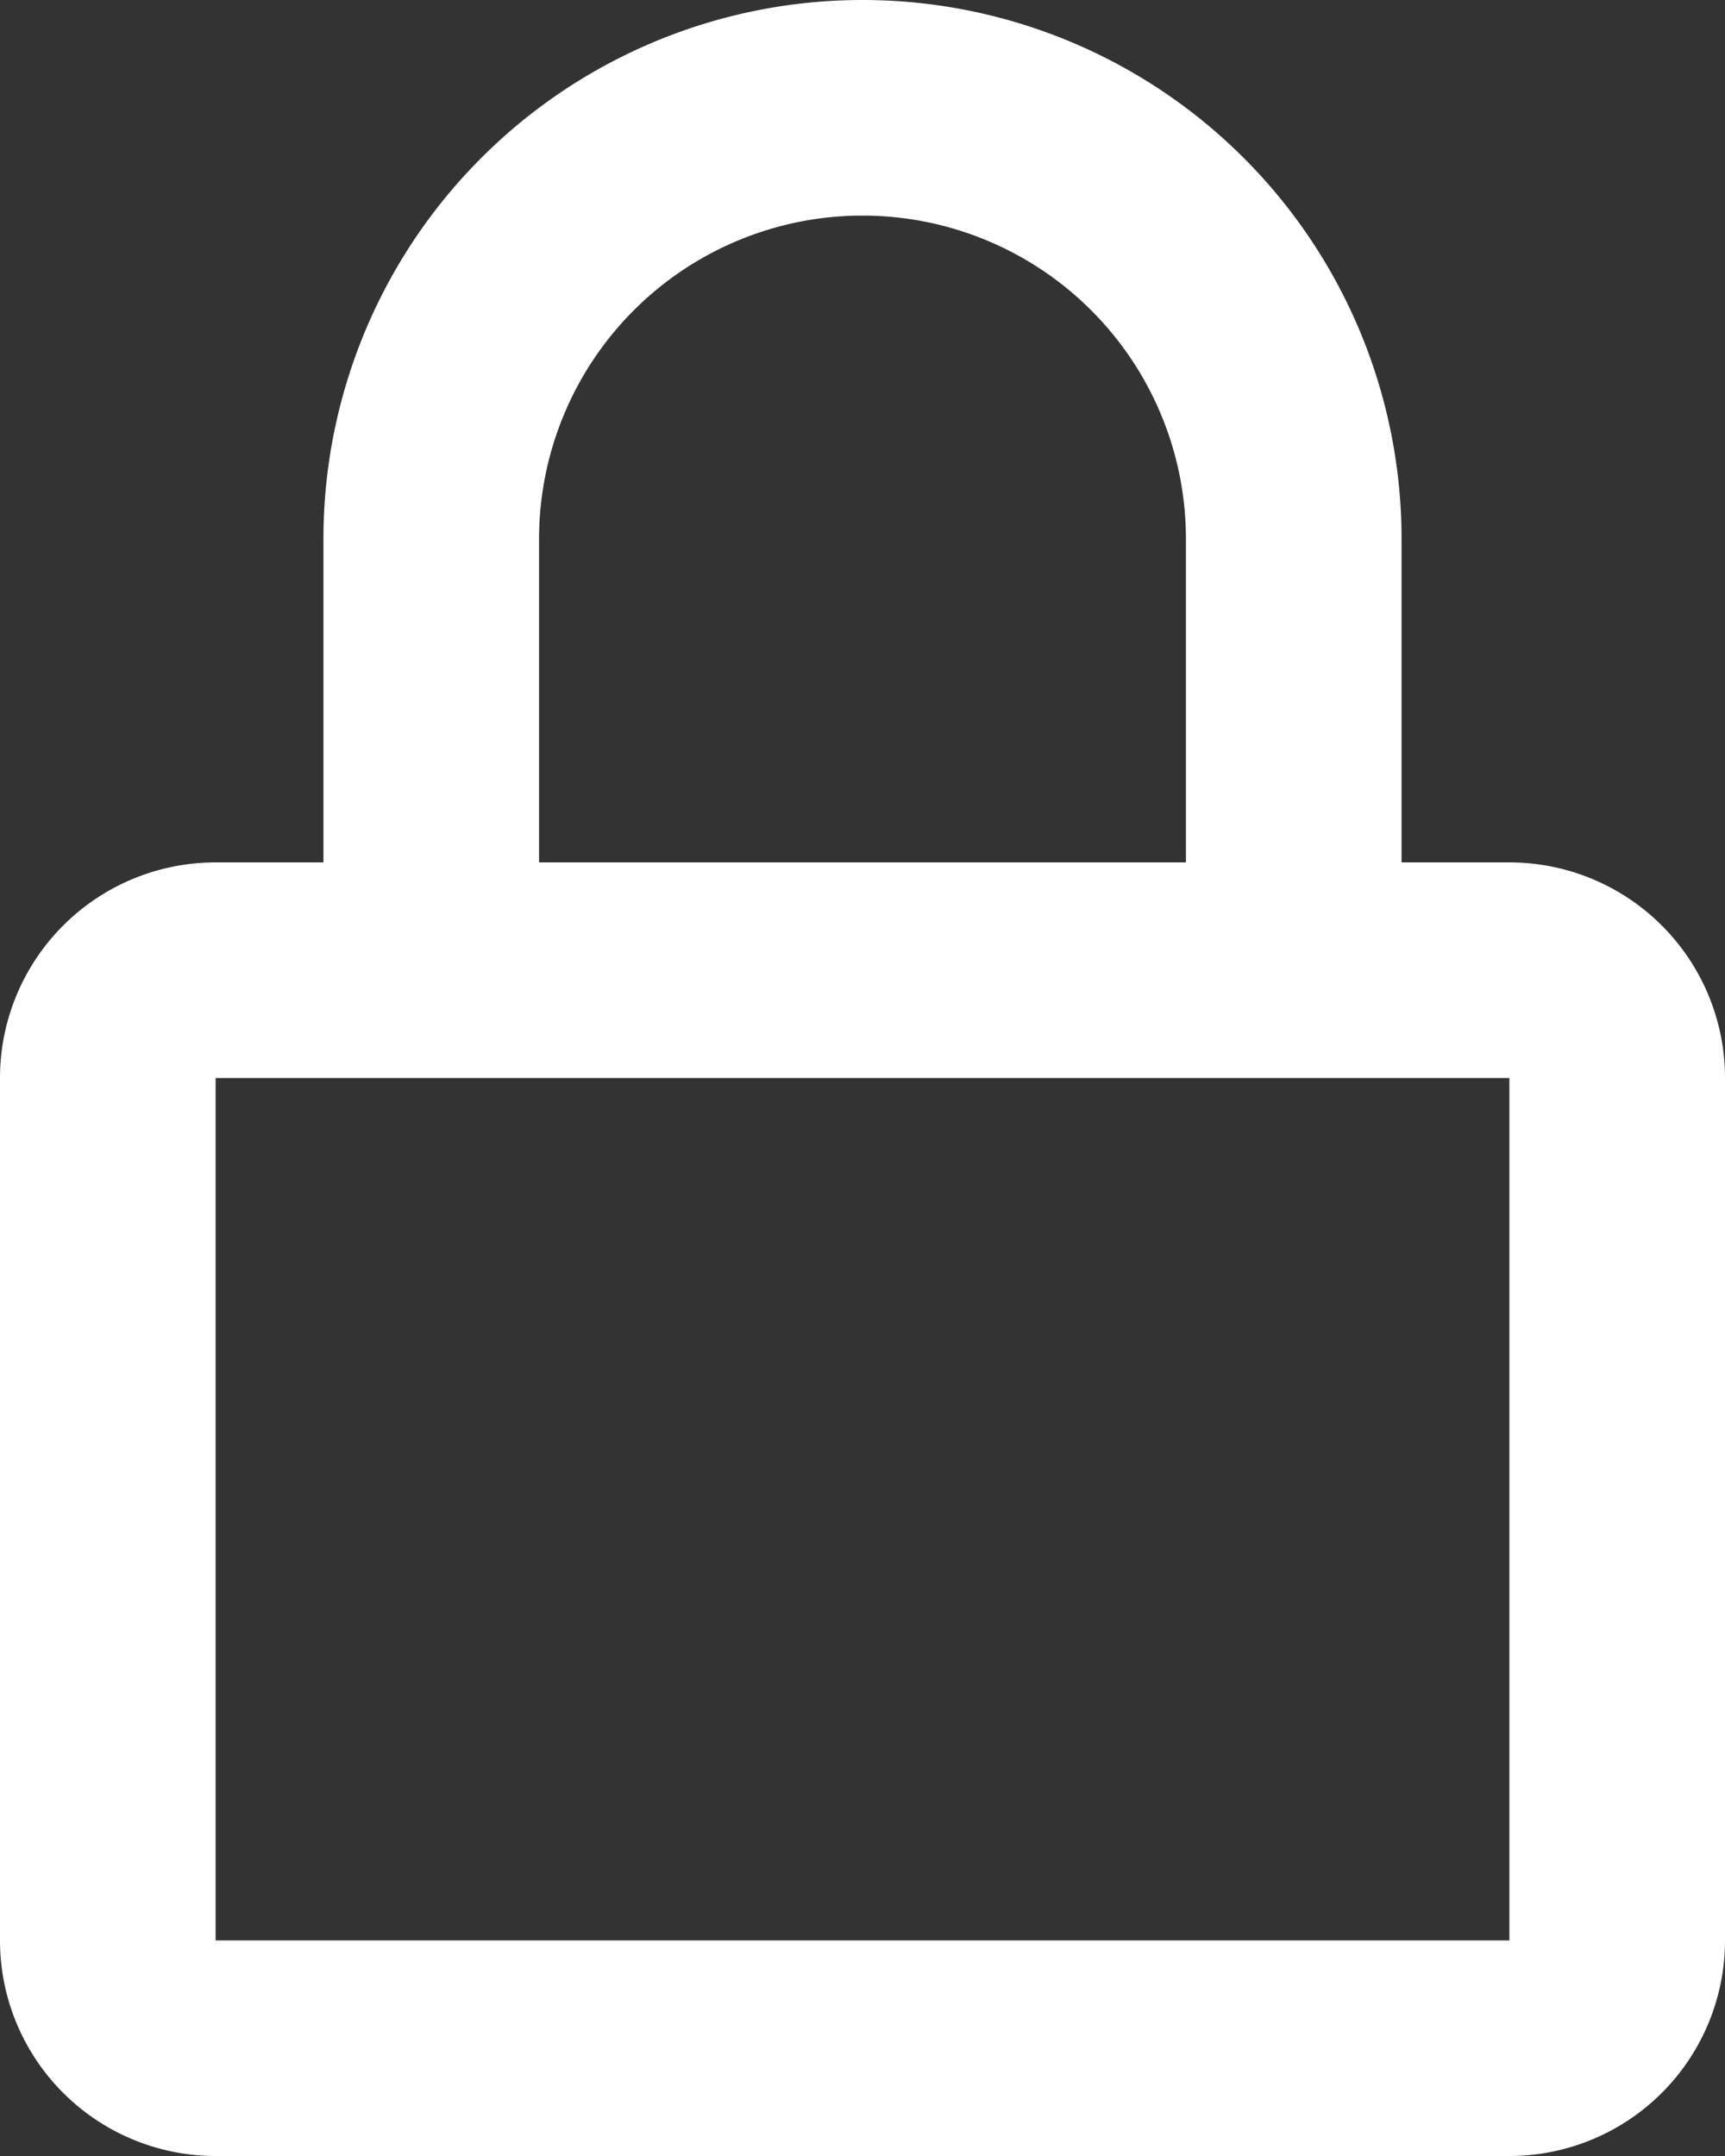 <svg xmlns="http://www.w3.org/2000/svg" id="prefix__bx-lock-alt" width="11.2" height="14" viewBox="0 0 11.2 14">
    <rect x="0" y="0" width="11.2" height="14" fill="#333333" stroke="none"/>
    <g id="prefix__Group_270" data-name="Group 270">
        <path id="prefix__Path_2529" fill="#fff" fill-rule="evenodd" d="M5.6 0a3.5 3.5 0 0 0-3.5 3.5v2.1h-.7A1.4 1.4 0 0 0 0 7v5.6A1.4 1.4 0 0 0 1.4 14h8.4a1.4 1.4 0 0 0 1.4-1.4V7a1.4 1.4 0 0 0-1.4-1.4h-.7V3.5A3.5 3.5 0 0 0 5.6 0zM3.5 3.5v2.1h4.2V3.5a2.1 2.1 0 1 0-4.2 0zM9.8 7v5.6H1.4V7z" data-name="Path 2529"/>
    </g>
</svg>
